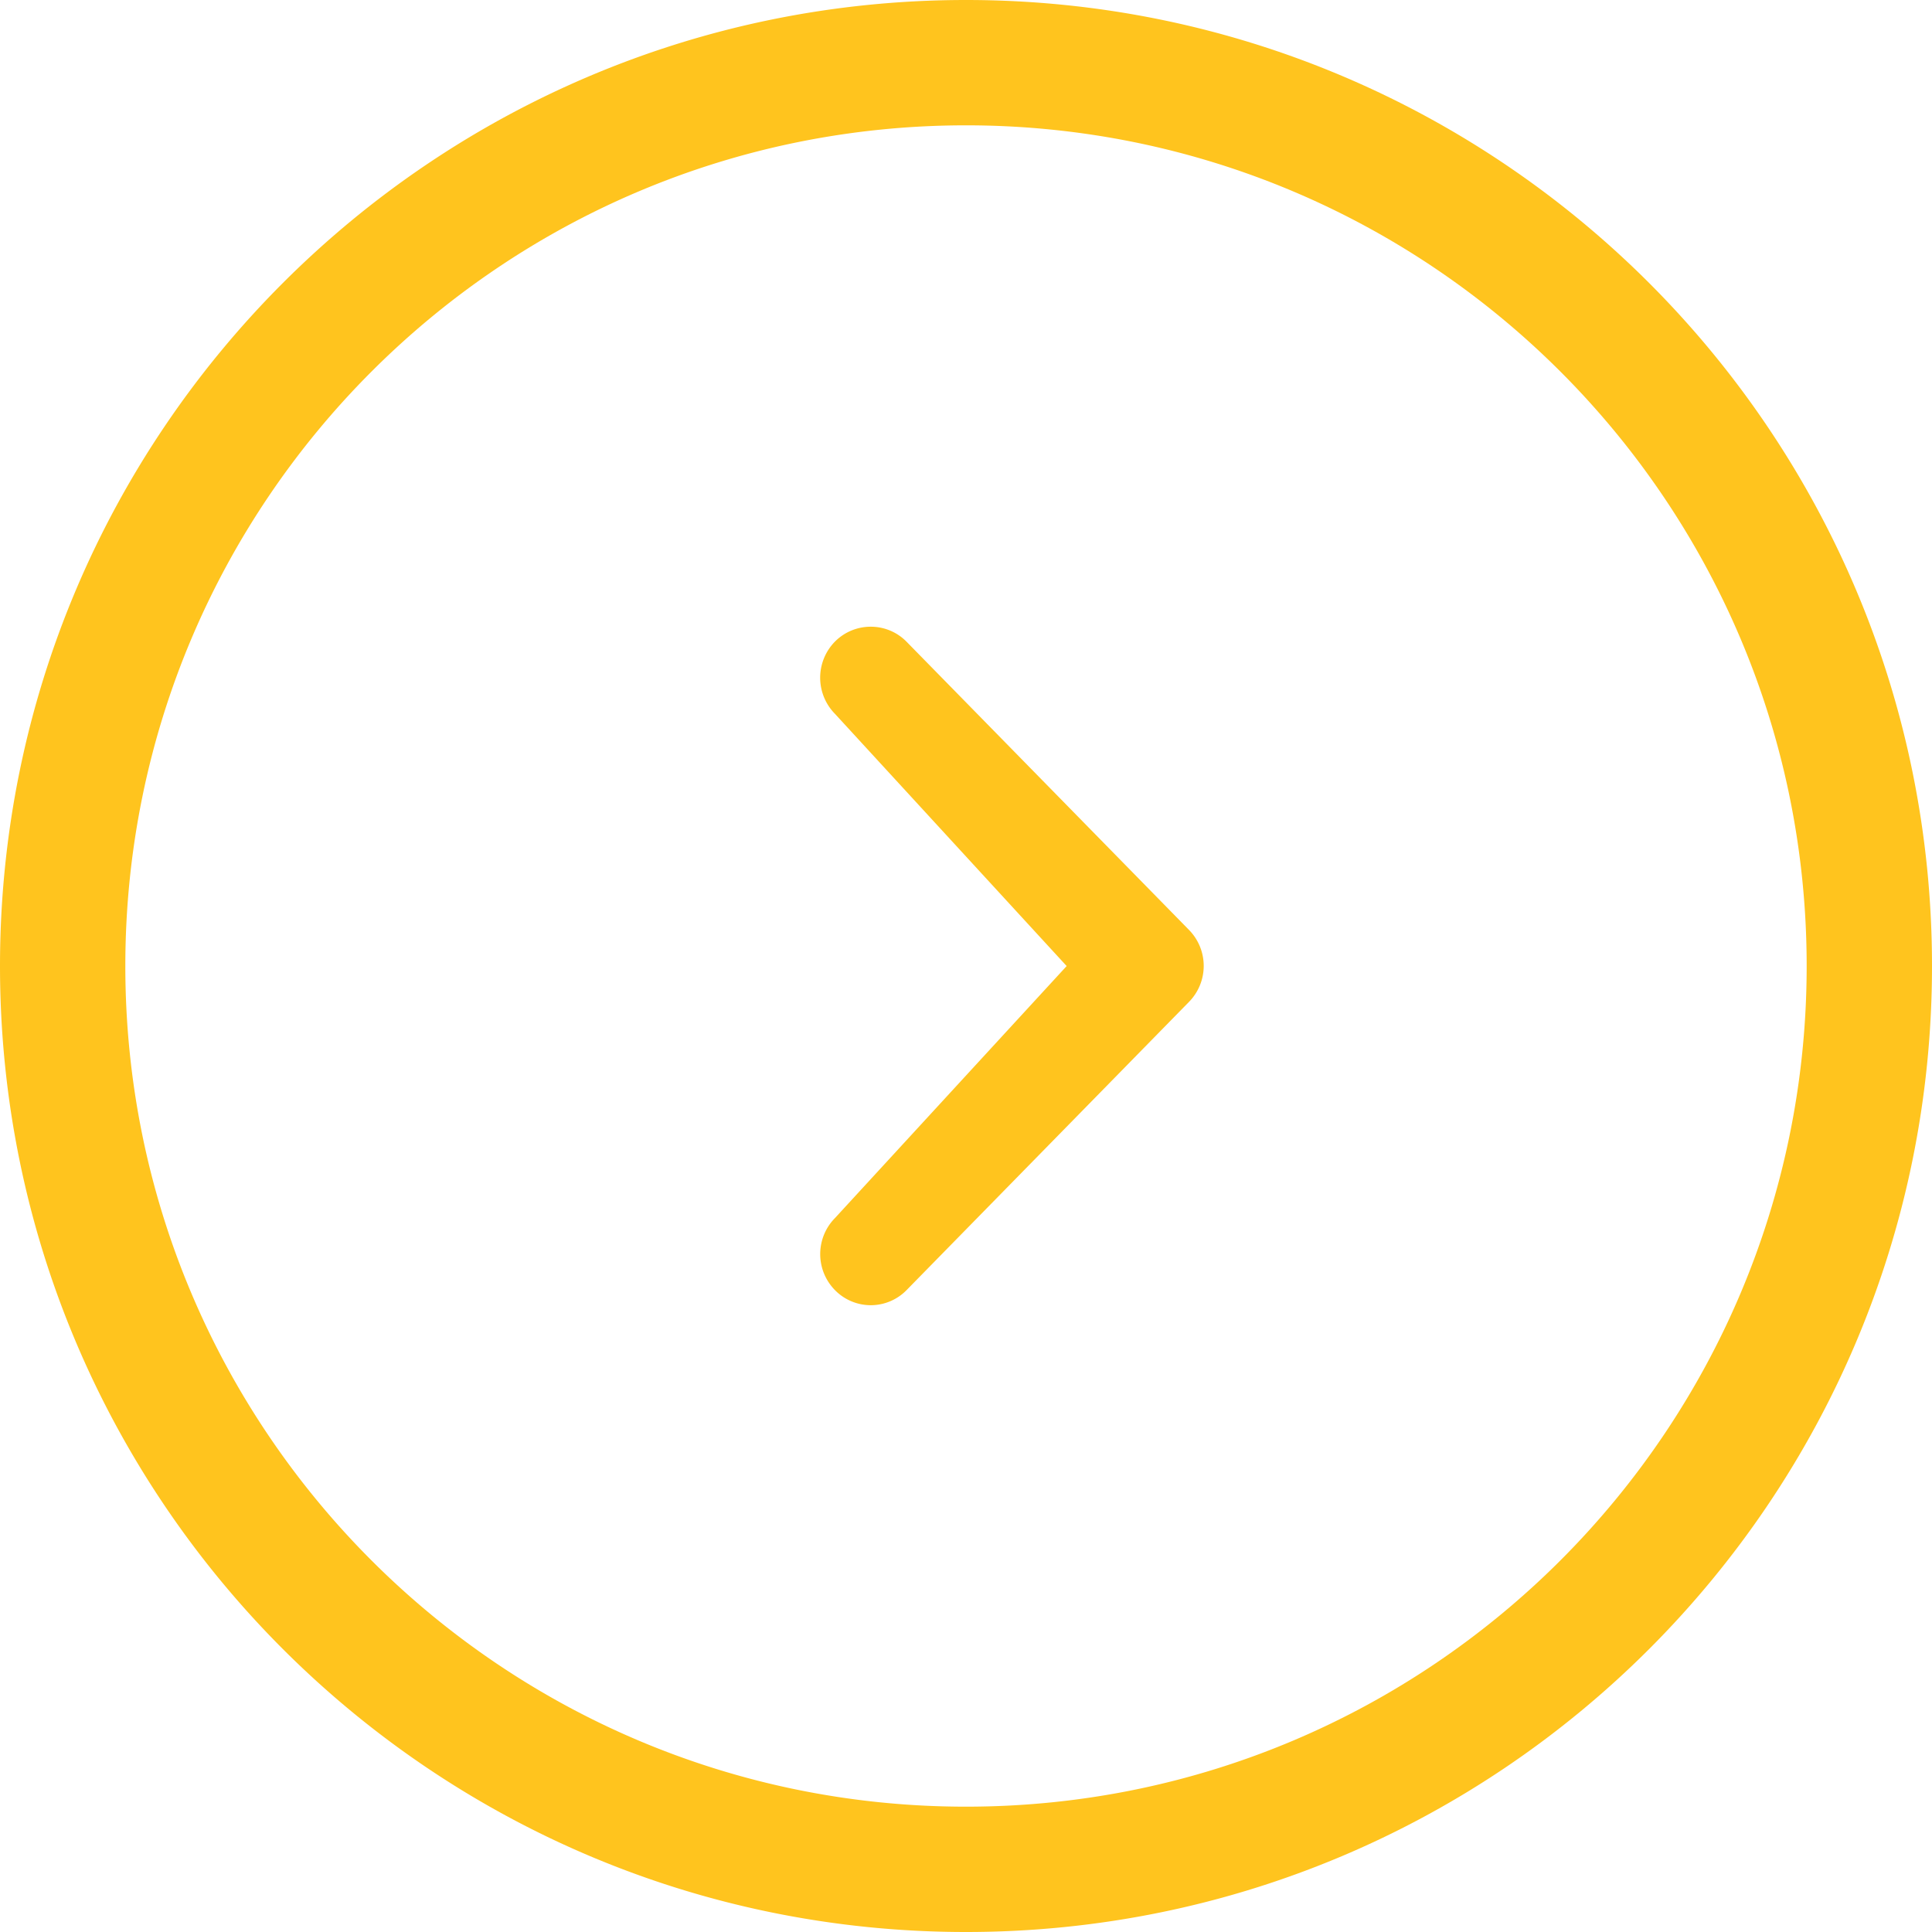 <svg width="39" height="39" xmlns="http://www.w3.org/2000/svg"><path d="M21.531 19.5l-4.676-5.09a1.04 1.04 0 0 1 0-1.459c.398-.4 1.046-.4 1.442 0L24 18.77a1.037 1.037 0 0 1 0 1.456l-5.701 5.818a1.01 1.01 0 0 1-1.443 0 1.037 1.037 0 0 1 0-1.457l4.676-5.086zM19.5 0C30.27 0 39 8.73 39 19.5 39 30.272 30.27 39 19.5 39S0 30.272 0 19.5C0 8.73 8.73 0 19.5 0zm0 36.47c9.37 0 16.97-7.598 16.97-16.97S28.87 2.53 19.5 2.53c-9.374 0-16.97 7.598-16.97 16.97-.001 9.372 7.596 16.97 16.97 16.97z" fill="#FFC41E"/></svg>